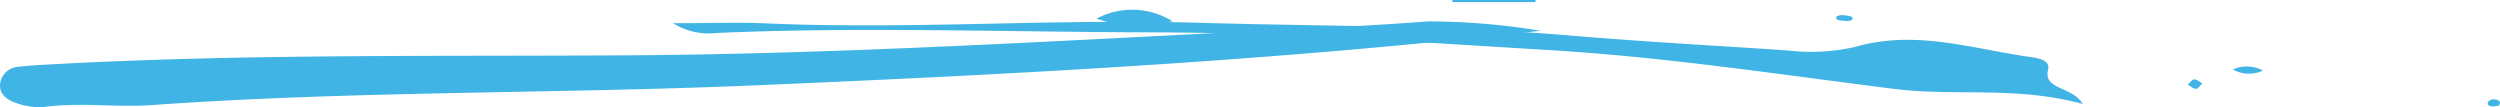 <svg xmlns="http://www.w3.org/2000/svg" width="120.339" height="5.165" viewBox="0 0 120.339 5.165"><defs><style>.a{fill:#40b4e5;}</style></defs><g transform="translate(-159.065 -1922.381)"><path class="a" d="M464.209,1924.836a5.888,5.888,0,0,1-3.641-.126A3.657,3.657,0,0,1,464.209,1924.836Z" transform="translate(-248.714 -1.435)"/><path class="a" d="M558.711,1922.381h4c0,.033,0,.065,0,.1h-4Z" transform="translate(-329.733 0)"/><g transform="translate(159.065 1923.386)"><path class="a" d="M233.216,1927.79c-12.676,1.439-25.3,2.1-37.945,2.633-9.623.405-19.271.259-28.878.943-1.725.123-3.477-.142-5.217.094a3.2,3.2,0,0,1-1.32-.19c-.541-.174-.882-.521-.769-1.023a.937.937,0,0,1,.885-.725c.542-.065,1.093-.09,1.641-.12,9.165-.5,18.345-.375,27.523-.429,9.271-.054,18.515-.565,27.765-1.04,3.632-.186,7.261-.317,10.89-.593A33.207,33.207,0,0,1,233.216,1927.79Z" transform="translate(-159.065 -1927.314)"/><path class="a" d="M550.281,1930.607c-3.191-.873-6.147-.361-9.043-.722-5.518-.69-11.01-1.535-16.6-1.87-6.395-.383-12.788-.844-19.2-.857-6.965-.014-13.931-.272-20.9.029a3.241,3.241,0,0,1-2.118-.469c1.836,0,3.165-.05,4.486.008,6.966.305,13.927-.235,20.9-.027,5.952.177,11.912.111,17.848.616,3.46.294,6.936.479,10.4.713a9.619,9.619,0,0,0,3.276-.171c2.894-.833,5.593.085,8.351.477.407.057,1.046.146.926.615C548.361,1929.941,549.744,1929.73,550.281,1930.607Z" transform="translate(-450.021 -1926.606)"/><path class="a" d="M788.073,1939.809a1.631,1.631,0,0,1,1.448.054A1.584,1.584,0,0,1,788.073,1939.809Z" transform="translate(-680.59 -1937.47)"/><path class="a" d="M779.936,1943.765c-.1.095-.2.26-.3.264-.127.006-.264-.126-.4-.2.1-.092.2-.253.3-.258C779.666,1943.567,779.8,1943.694,779.936,1943.765Z" transform="translate(-673.924 -1940.757)"/><path class="a" d="M838.527,1949.522c-.145.007-.331.06-.425.008-.158-.086-.114-.225.065-.3a.43.43,0,0,1,.235-.007C838.608,1949.278,838.647,1949.383,838.527,1949.522Z" transform="translate(-718.256 -1945.435)"/></g><path class="a" d="M660.716,1925.336c.158.031.379.022.458.1.1.1-.046.2-.278.183-.161-.015-.381-.013-.461-.091C660.337,1925.432,660.487,1925.333,660.716,1925.336Z" transform="translate(-412.96 -2.229)"/></g></svg>